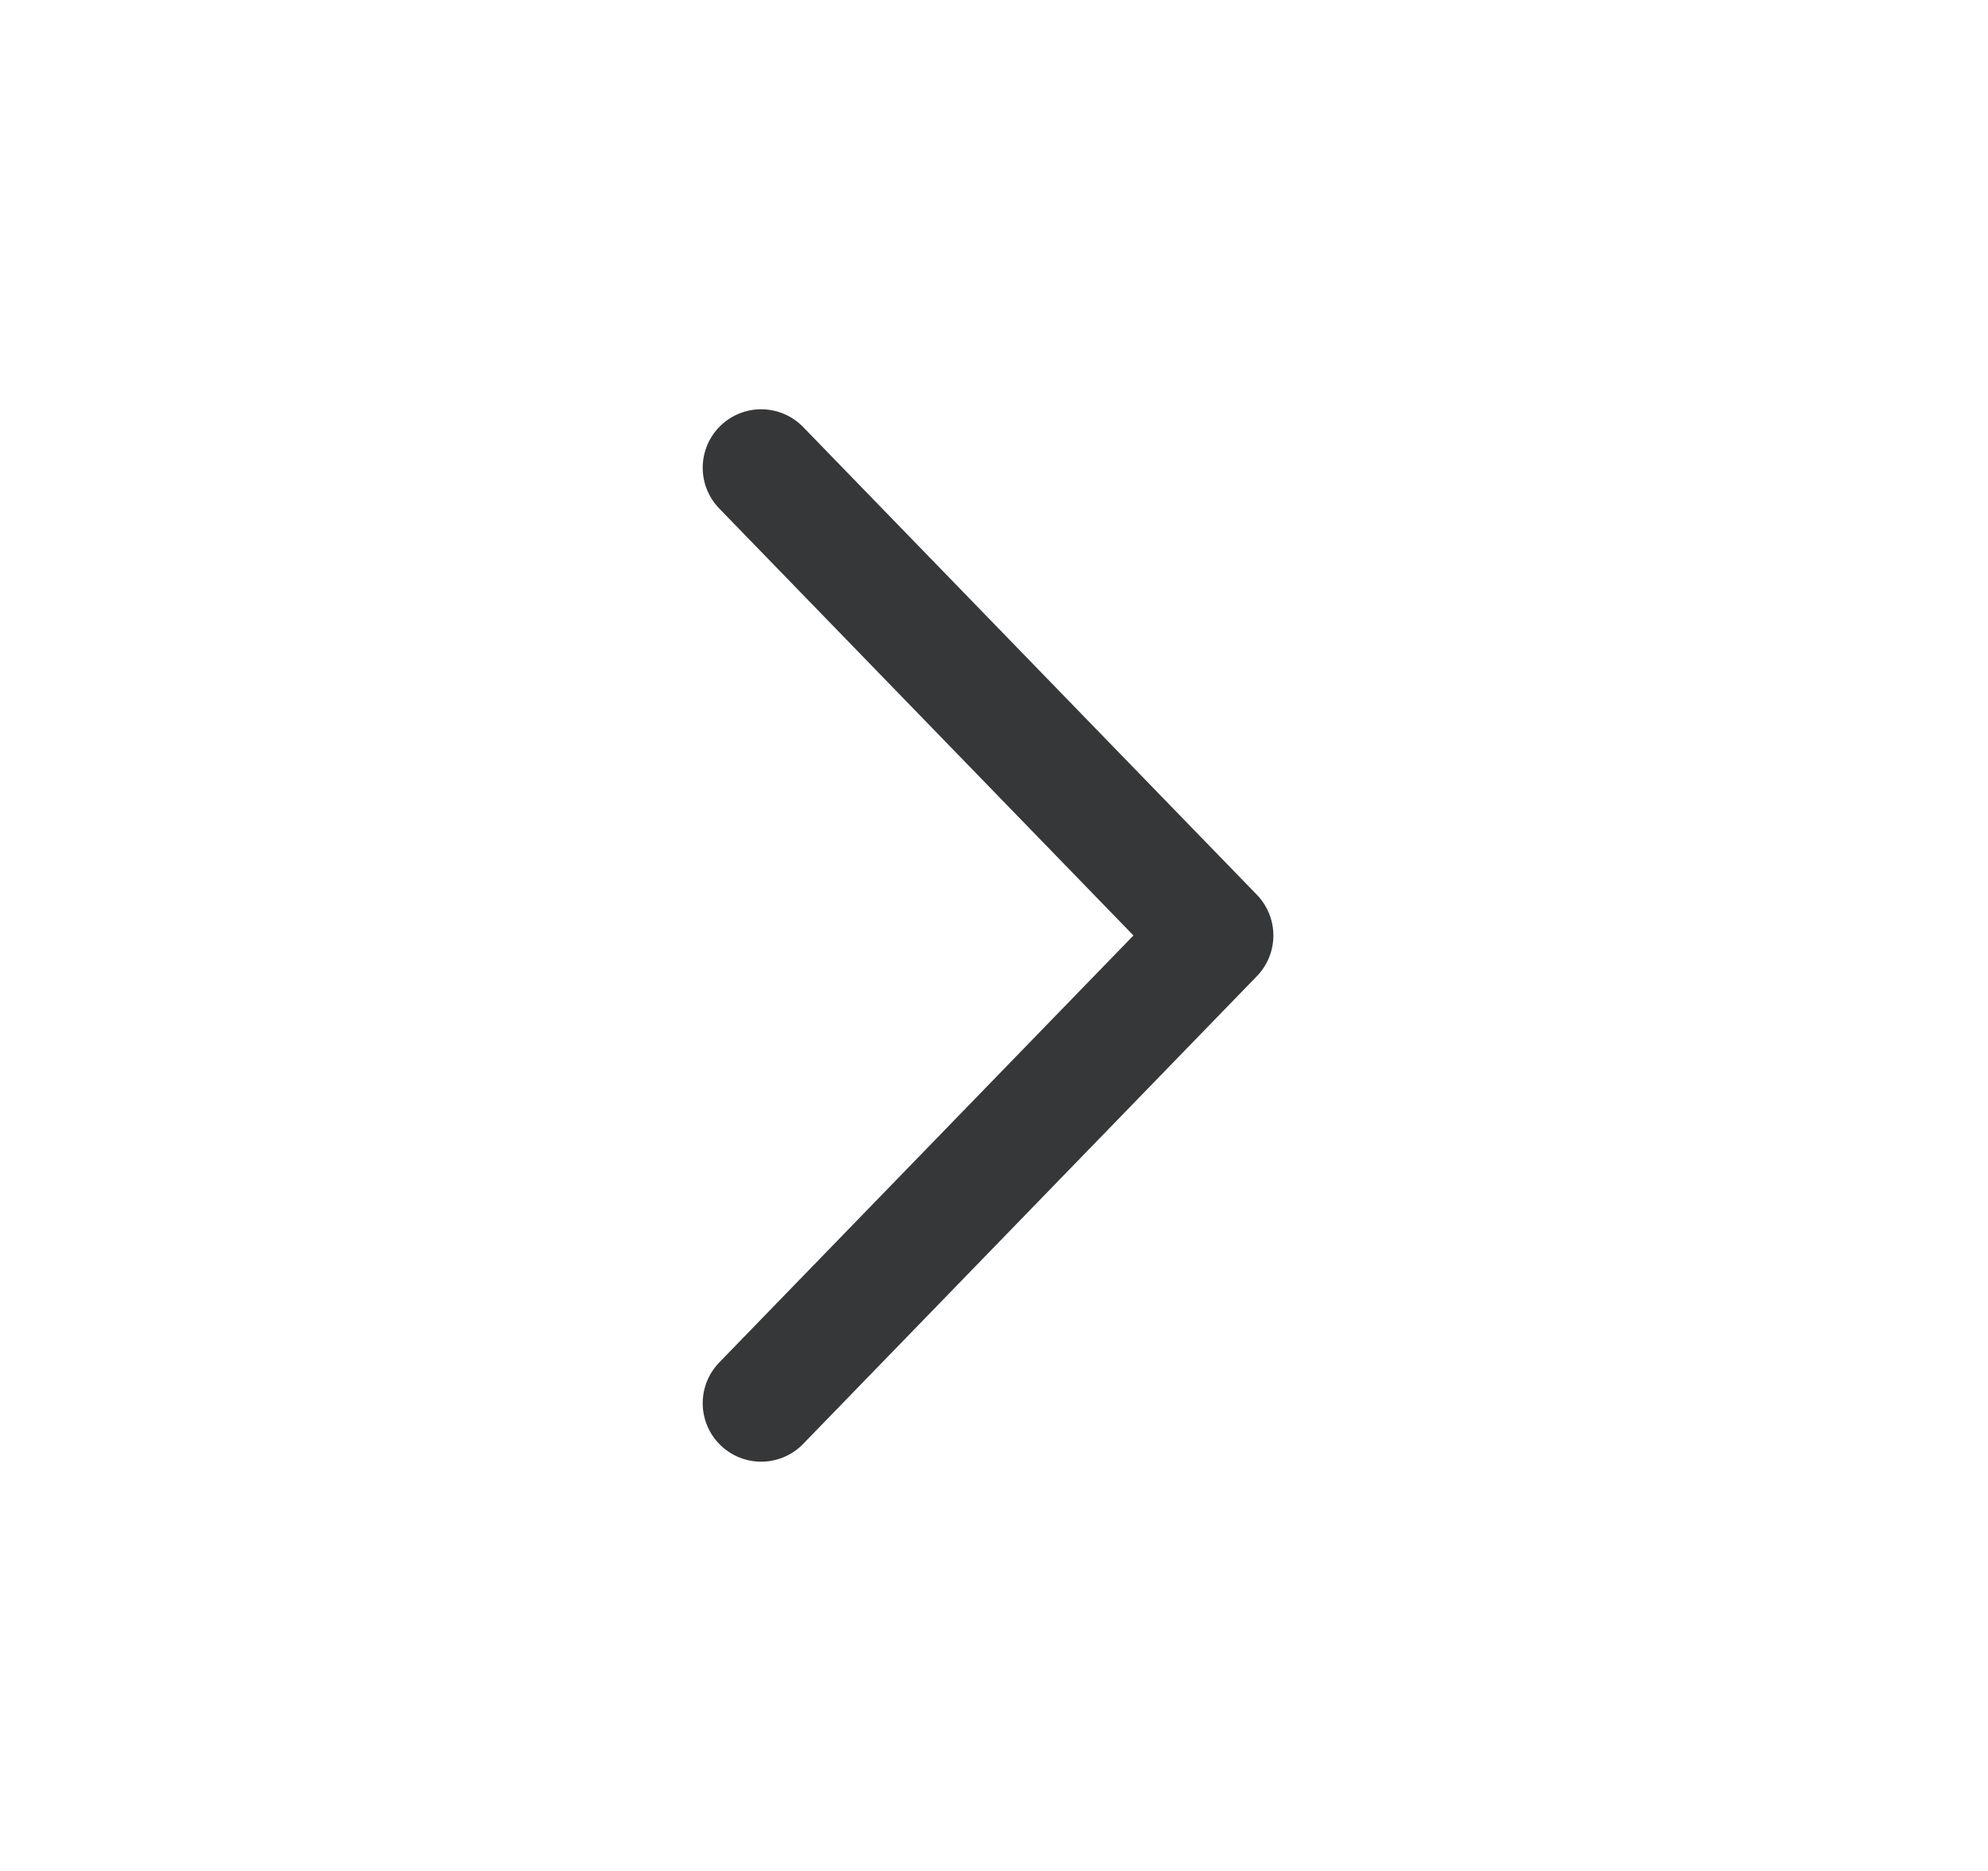 <svg width="17" height="16" viewBox="0 0 17 16" fill="none" xmlns="http://www.w3.org/2000/svg">
<path d="M6.509 12L10.389 8L6.509 4" stroke="#363738" stroke-linecap="round" stroke-linejoin="round"/>
</svg>

